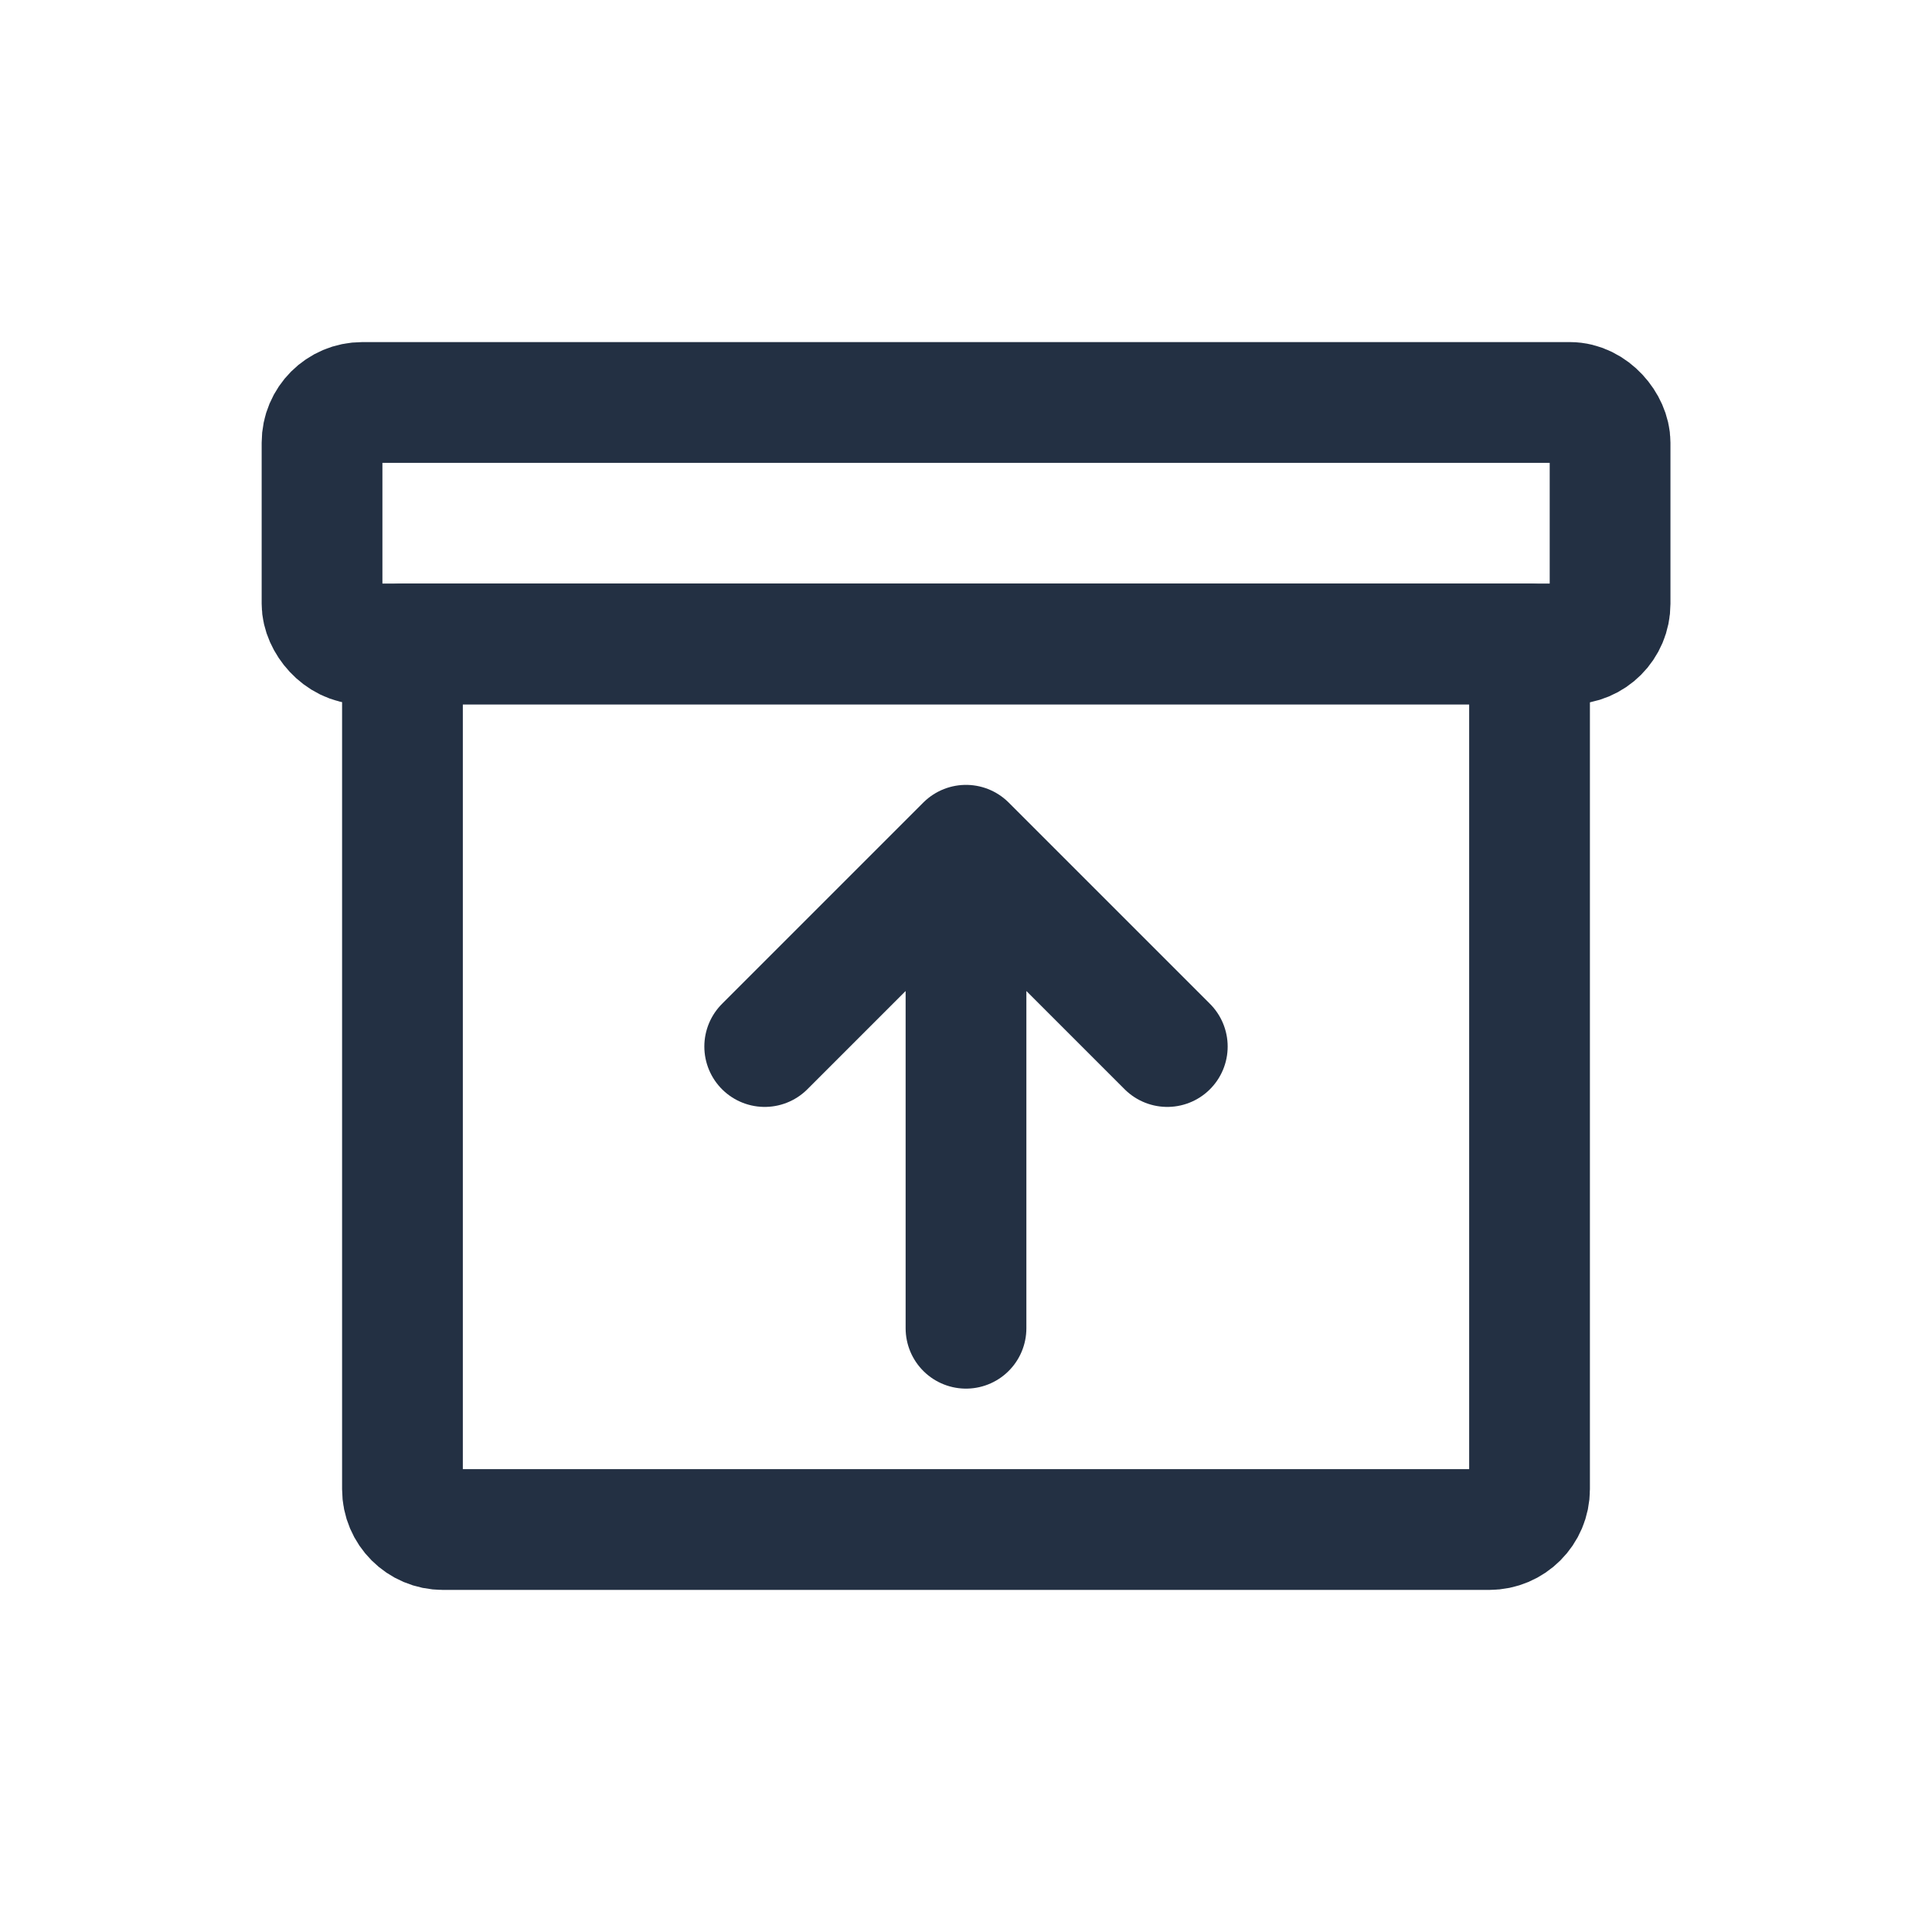 <svg width="16" height="16" viewBox="0 0 16 16" fill="none" xmlns="http://www.w3.org/2000/svg">
<rect x="2.667" y="3.333" width="10.667" height="2" rx="0.333" stroke="#233043" stroke-linecap="round" stroke-linejoin="round"/>
<path d="M3.333 5.333H12.667V12.333C12.667 12.517 12.517 12.667 12.333 12.667H3.667C3.483 12.667 3.333 12.517 3.333 12.333V5.333Z" stroke="#233043" stroke-linecap="round" stroke-linejoin="round"/>
<path d="M9.667 8.667L8 7M8 7L6.333 8.667M8 7L8 11" stroke="#233043" stroke-linecap="round" stroke-linejoin="round"/>
</svg>
